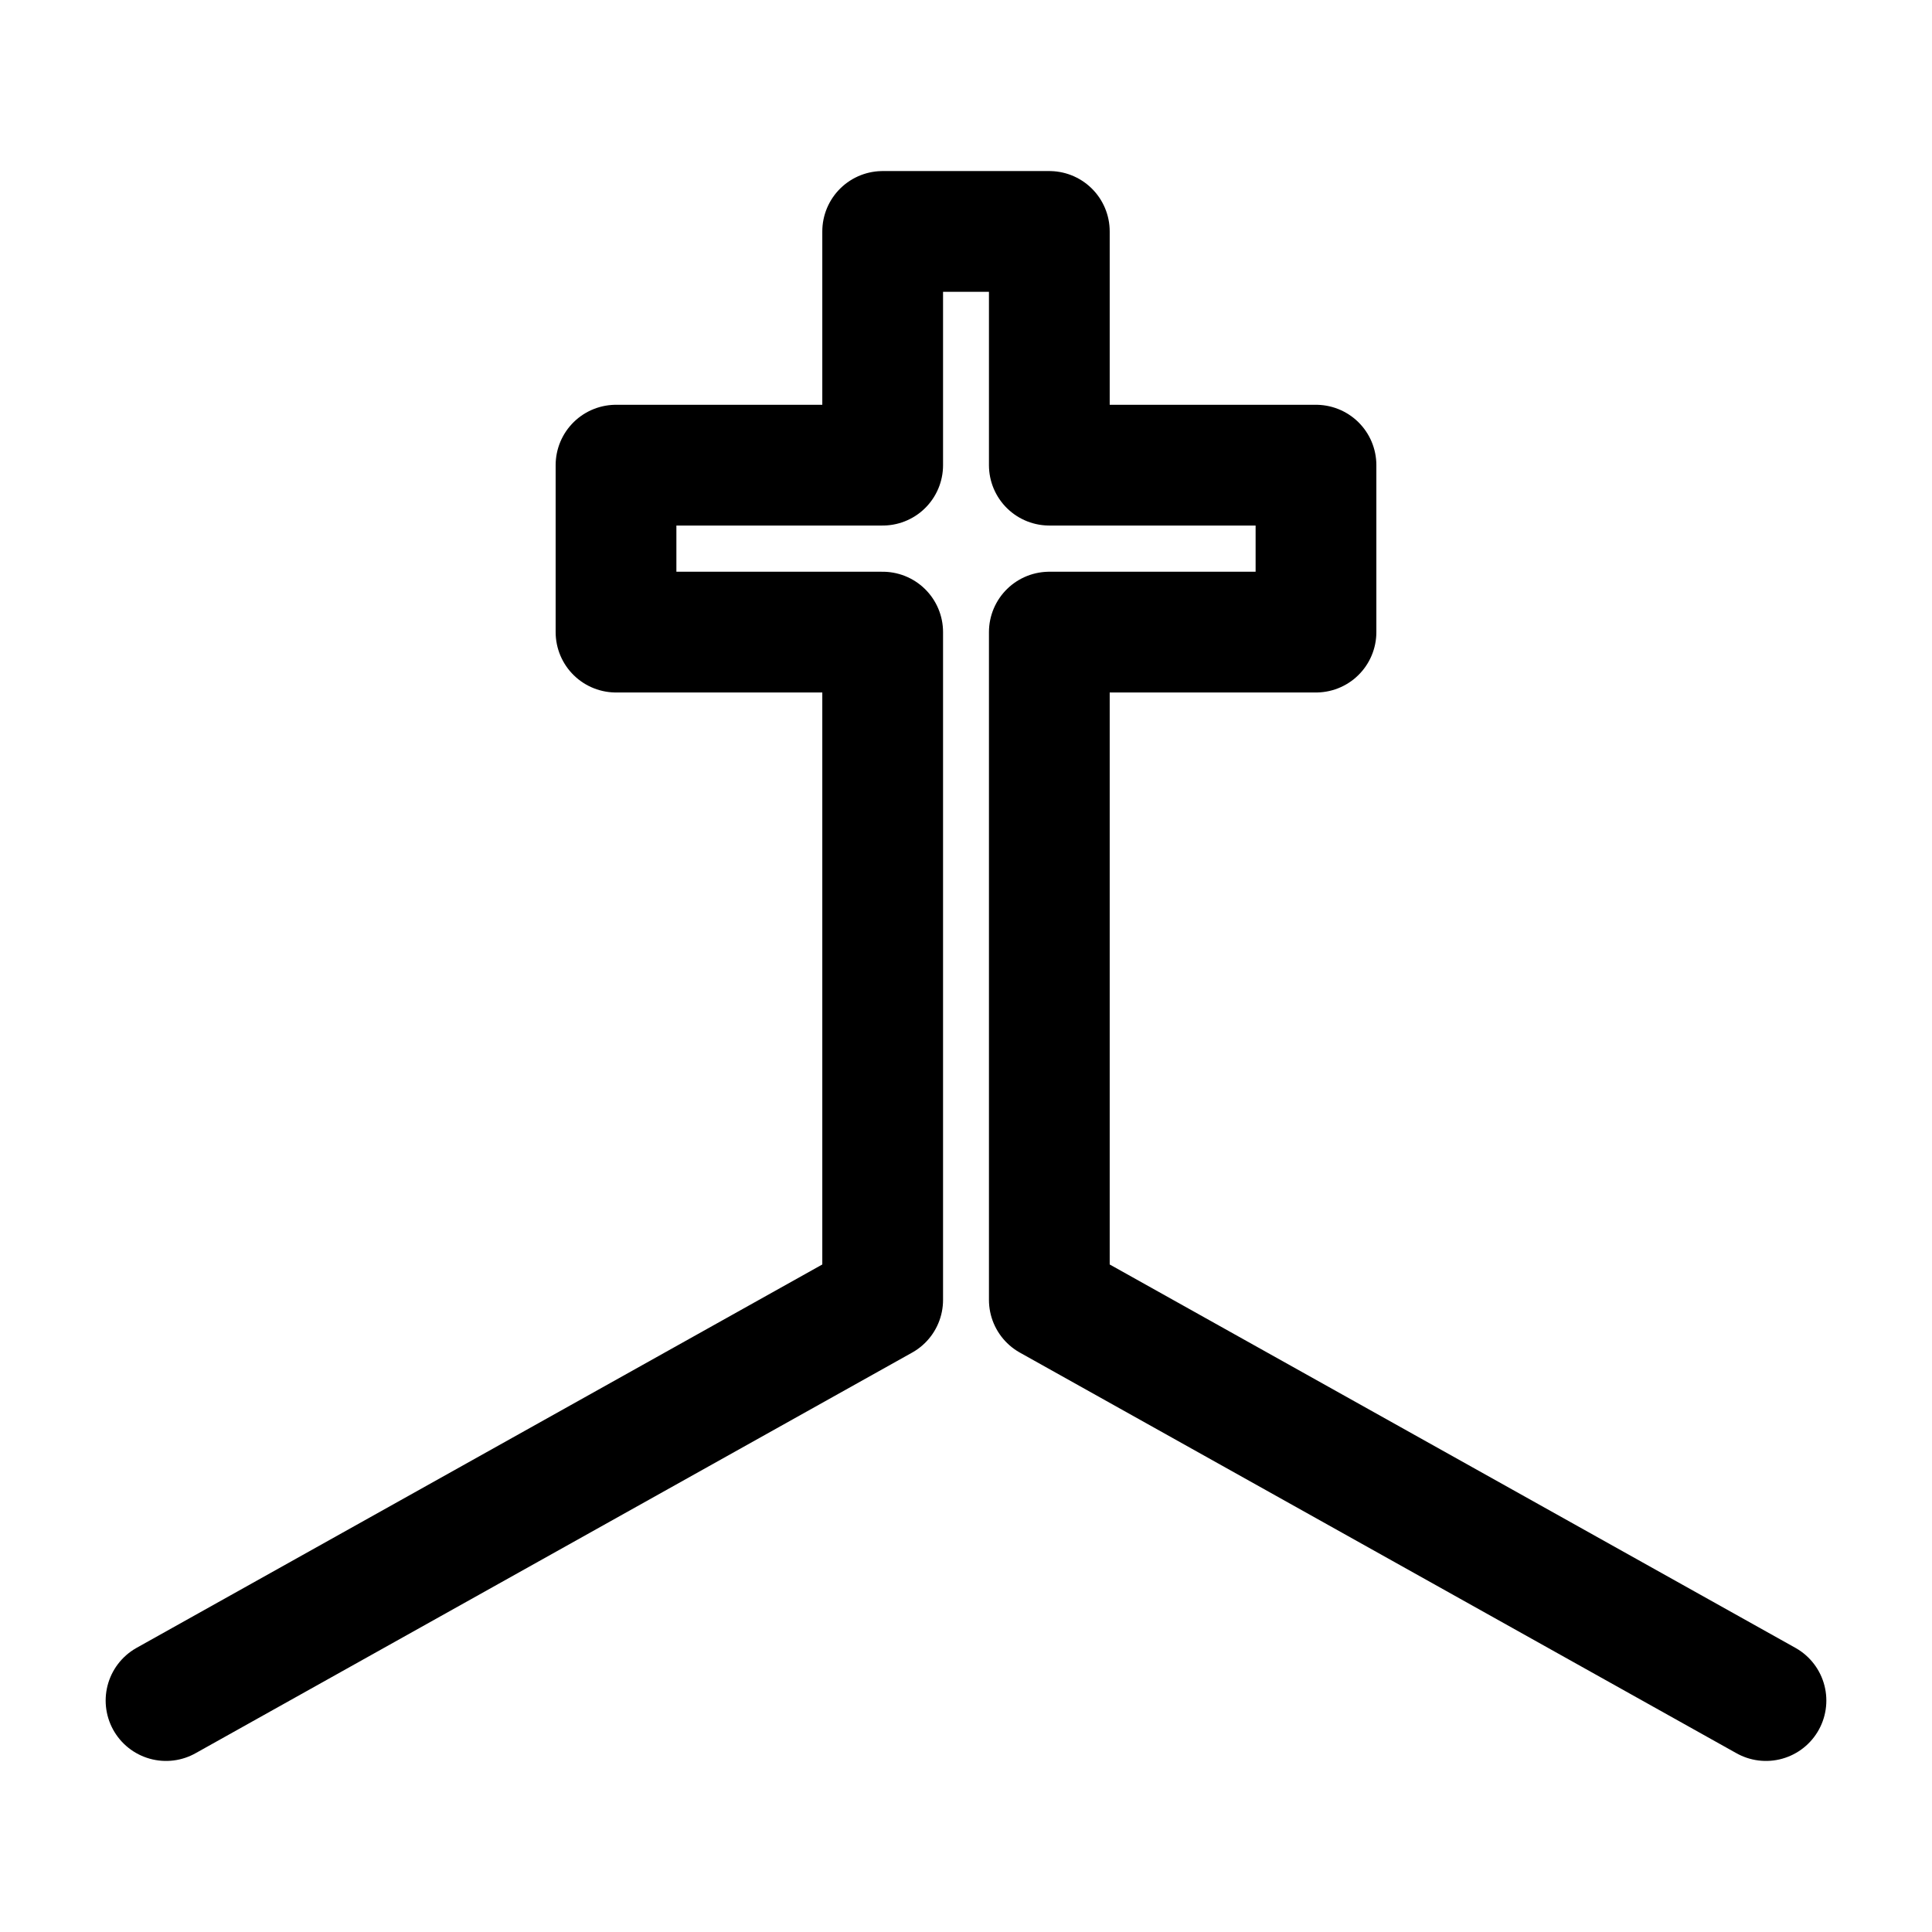 <svg
    xmlns="http://www.w3.org/2000/svg"
    viewBox="0 0 192 192"
    id="vector">
    <path
        id="path"
        d="M 16.5 169 L 87.719 129.182 L 87.719 62.818 L 61.219 62.818 L 61.219 46.227 L 87.719 46.227 L 87.719 23 L 104.281 23 L 104.281 46.227 L 130.781 46.227 L 130.781 62.818 L 104.281 62.818 L 104.281 129.182 L 175.5 169"
        fill="none"
        stroke="#000000"
        stroke-width="12"
        stroke-linecap="round"
        stroke-linejoin="round"/>
</svg>

